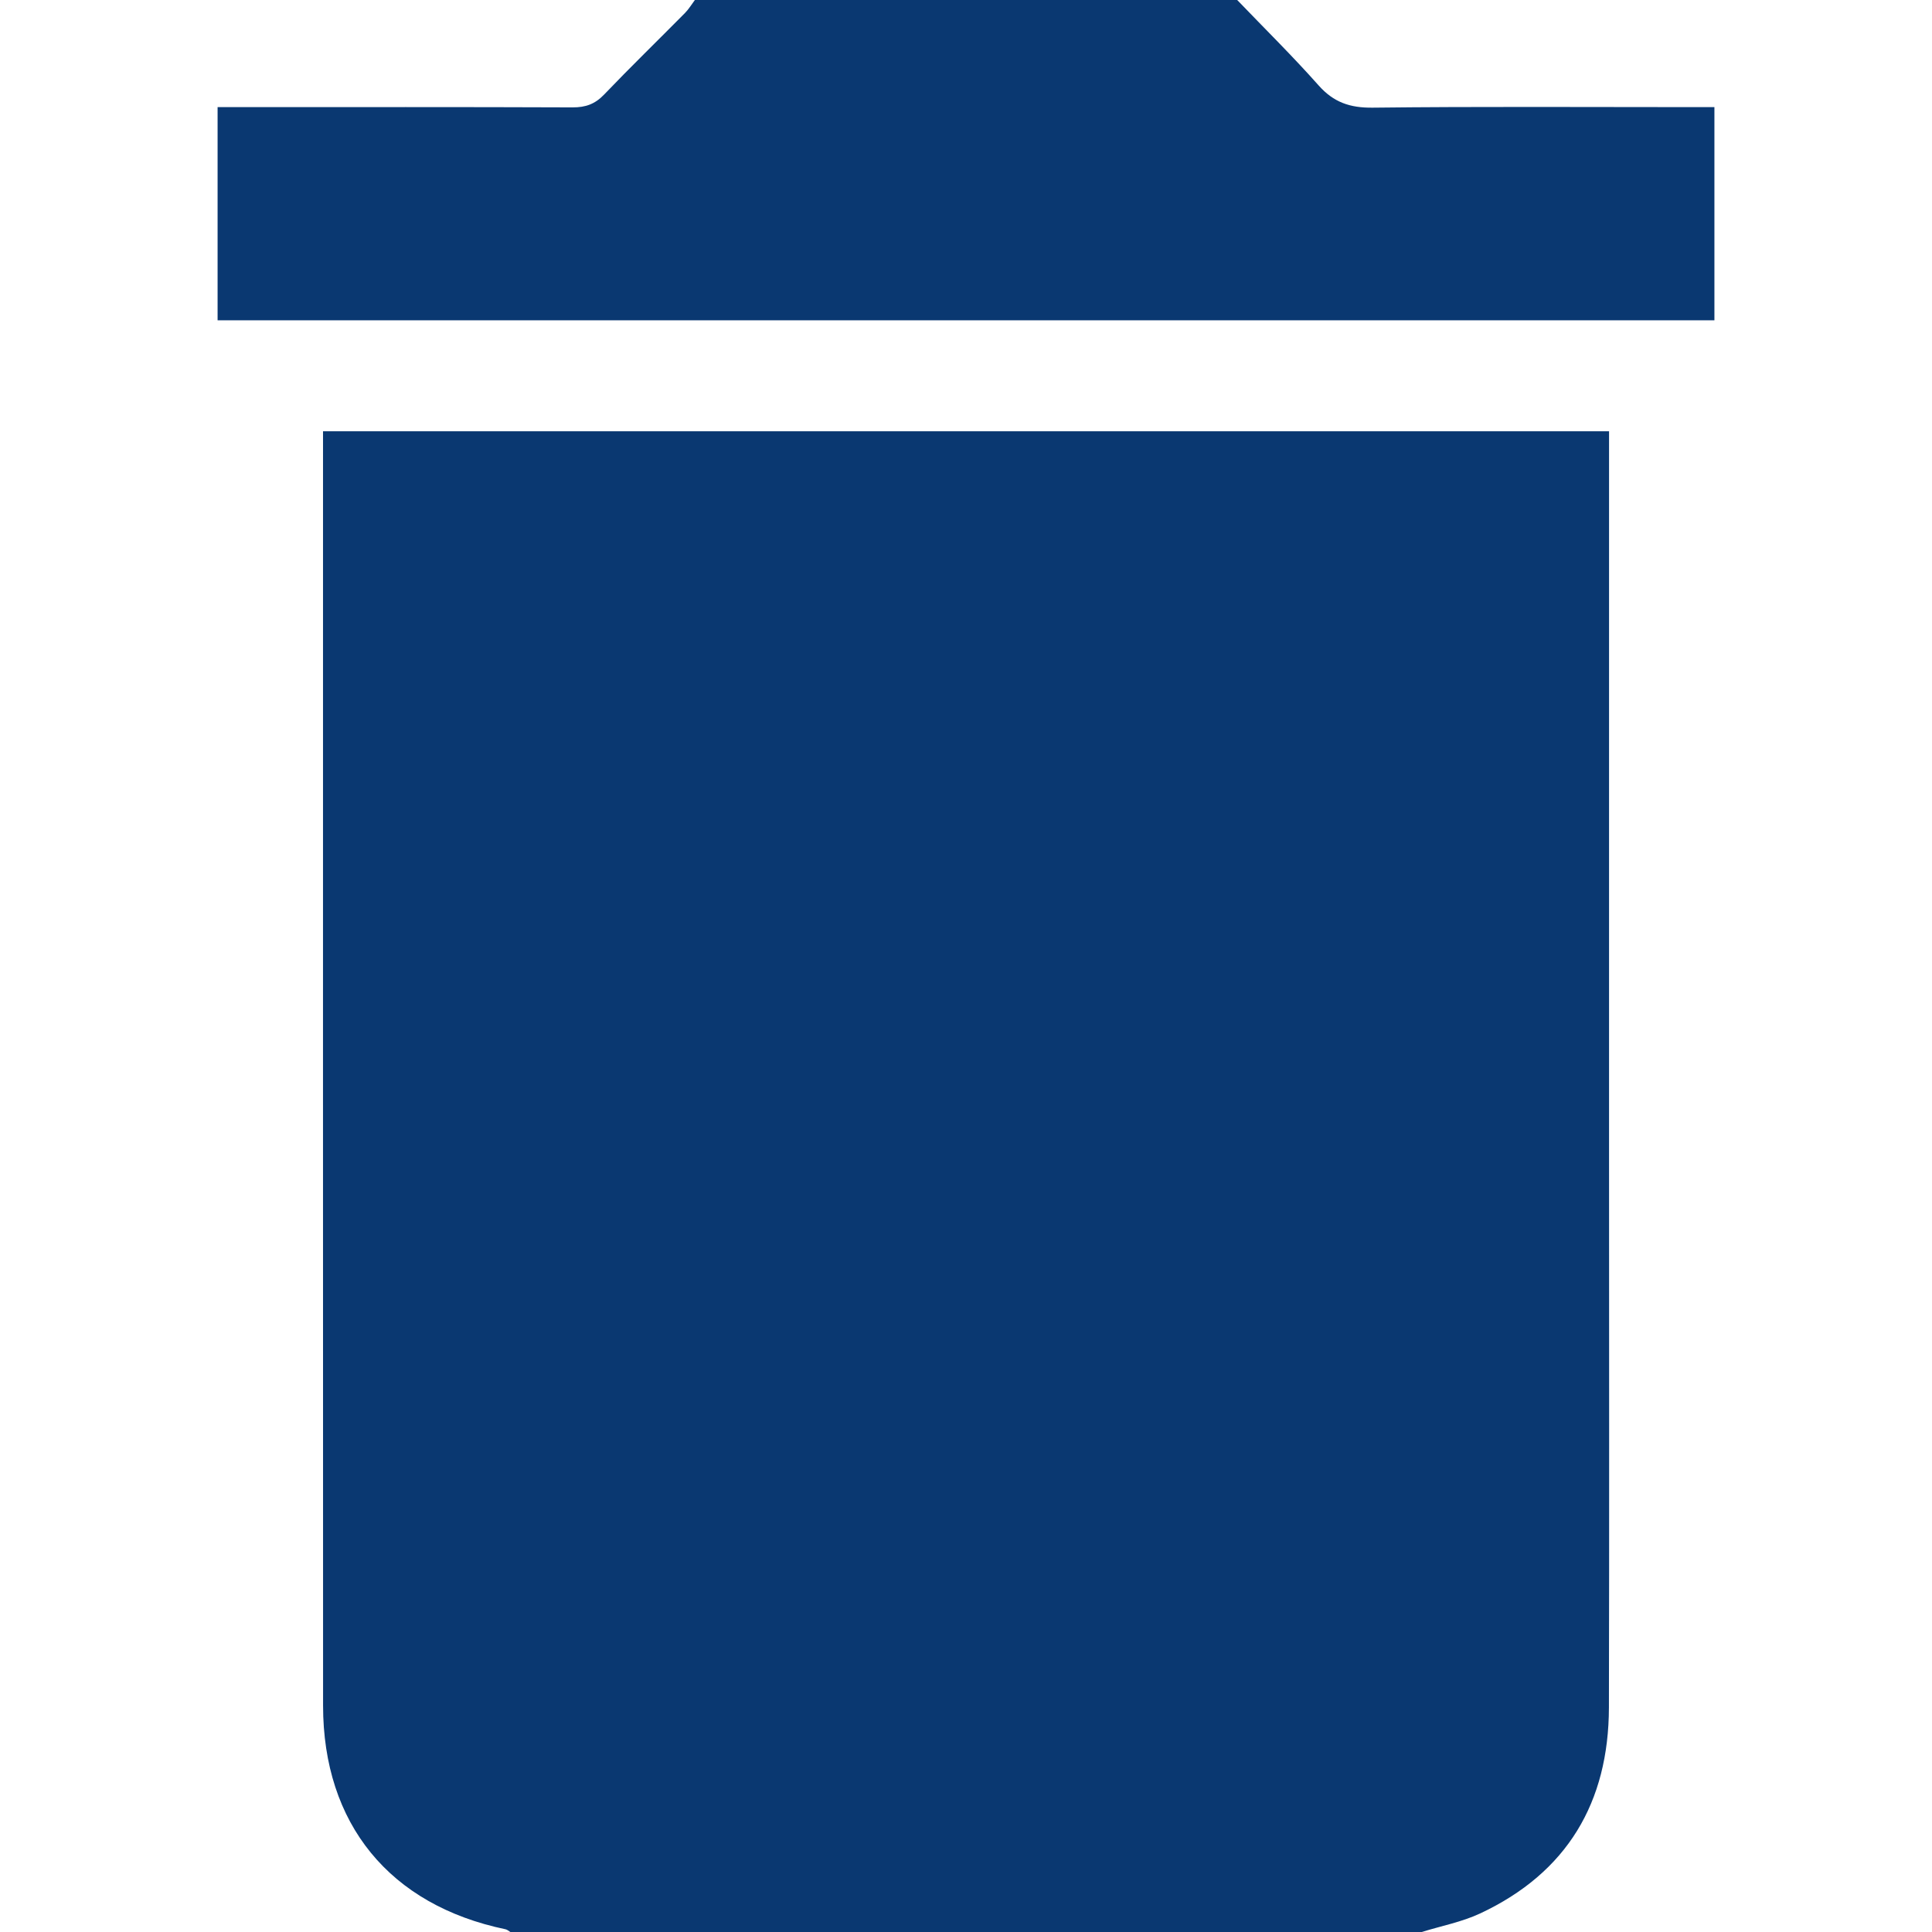 <?xml version="1.0" encoding="utf-8"?>
<svg version="1.1" id="Camada_1" xmlns="http://www.w3.org/2000/svg" xmlns:xlink="http://www.w3.org/1999/xlink" x="0px"
    y="0px" viewBox="0 0 4000 4000" style="enable-background:new 0 0 4000 4000;" xml:space="preserve">
    <style type="text/css">
        .st0 {
            fill: #0A3871;
        }
    </style>
    <g>
        <path class="st0" d="M2943.55,4000c-628.98,0-1257.96,0-1886.94,0c-3.29-1.93-6.36-4.9-9.9-5.63
		c-239.89-49.94-377.76-218.15-377.83-463.09c-0.24-865.52-0.1-1731.04-0.1-2596.57c0-13.89,0-27.78,0-41.83
		c890.01,0,1774.92,0,2662.58,0c0,18.75,0,34.2,0,49.64c0,484.17,0,968.34,0,1452.52c0,380.05,0.61,760.1-0.26,1140.15
		c-0.45,196.69-86.67,342.01-266.27,426.26C3026.75,3979.31,2984.1,3987.4,2943.55,4000z" />
        <path class="st0" d="M2561.48,0c56.41,58.75,114.55,115.96,168.56,176.84c31.21,35.18,65.15,46.59,111.81,46.06
		c219.57-2.5,439.19-1.11,658.79-1.11c15.38,0,30.75,0,48.87,0c0,148.42,0,293.41,0,441.37c-1032.07,0-2064.23,0-3099.01,0
		c0-145.15,0-290.35,0-441.36c14.98,0,30.06,0,45.13,0c229.99,0,459.99-0.39,689.98,0.52c26.67,0.11,46.2-6.77,64.95-26.35
		c54.87-57.29,111.82-112.58,167.59-169.01c7.87-7.96,13.73-17.92,20.53-26.95C1812.95,0,2187.21,0,2561.48,0z" />
    </g>
</svg>